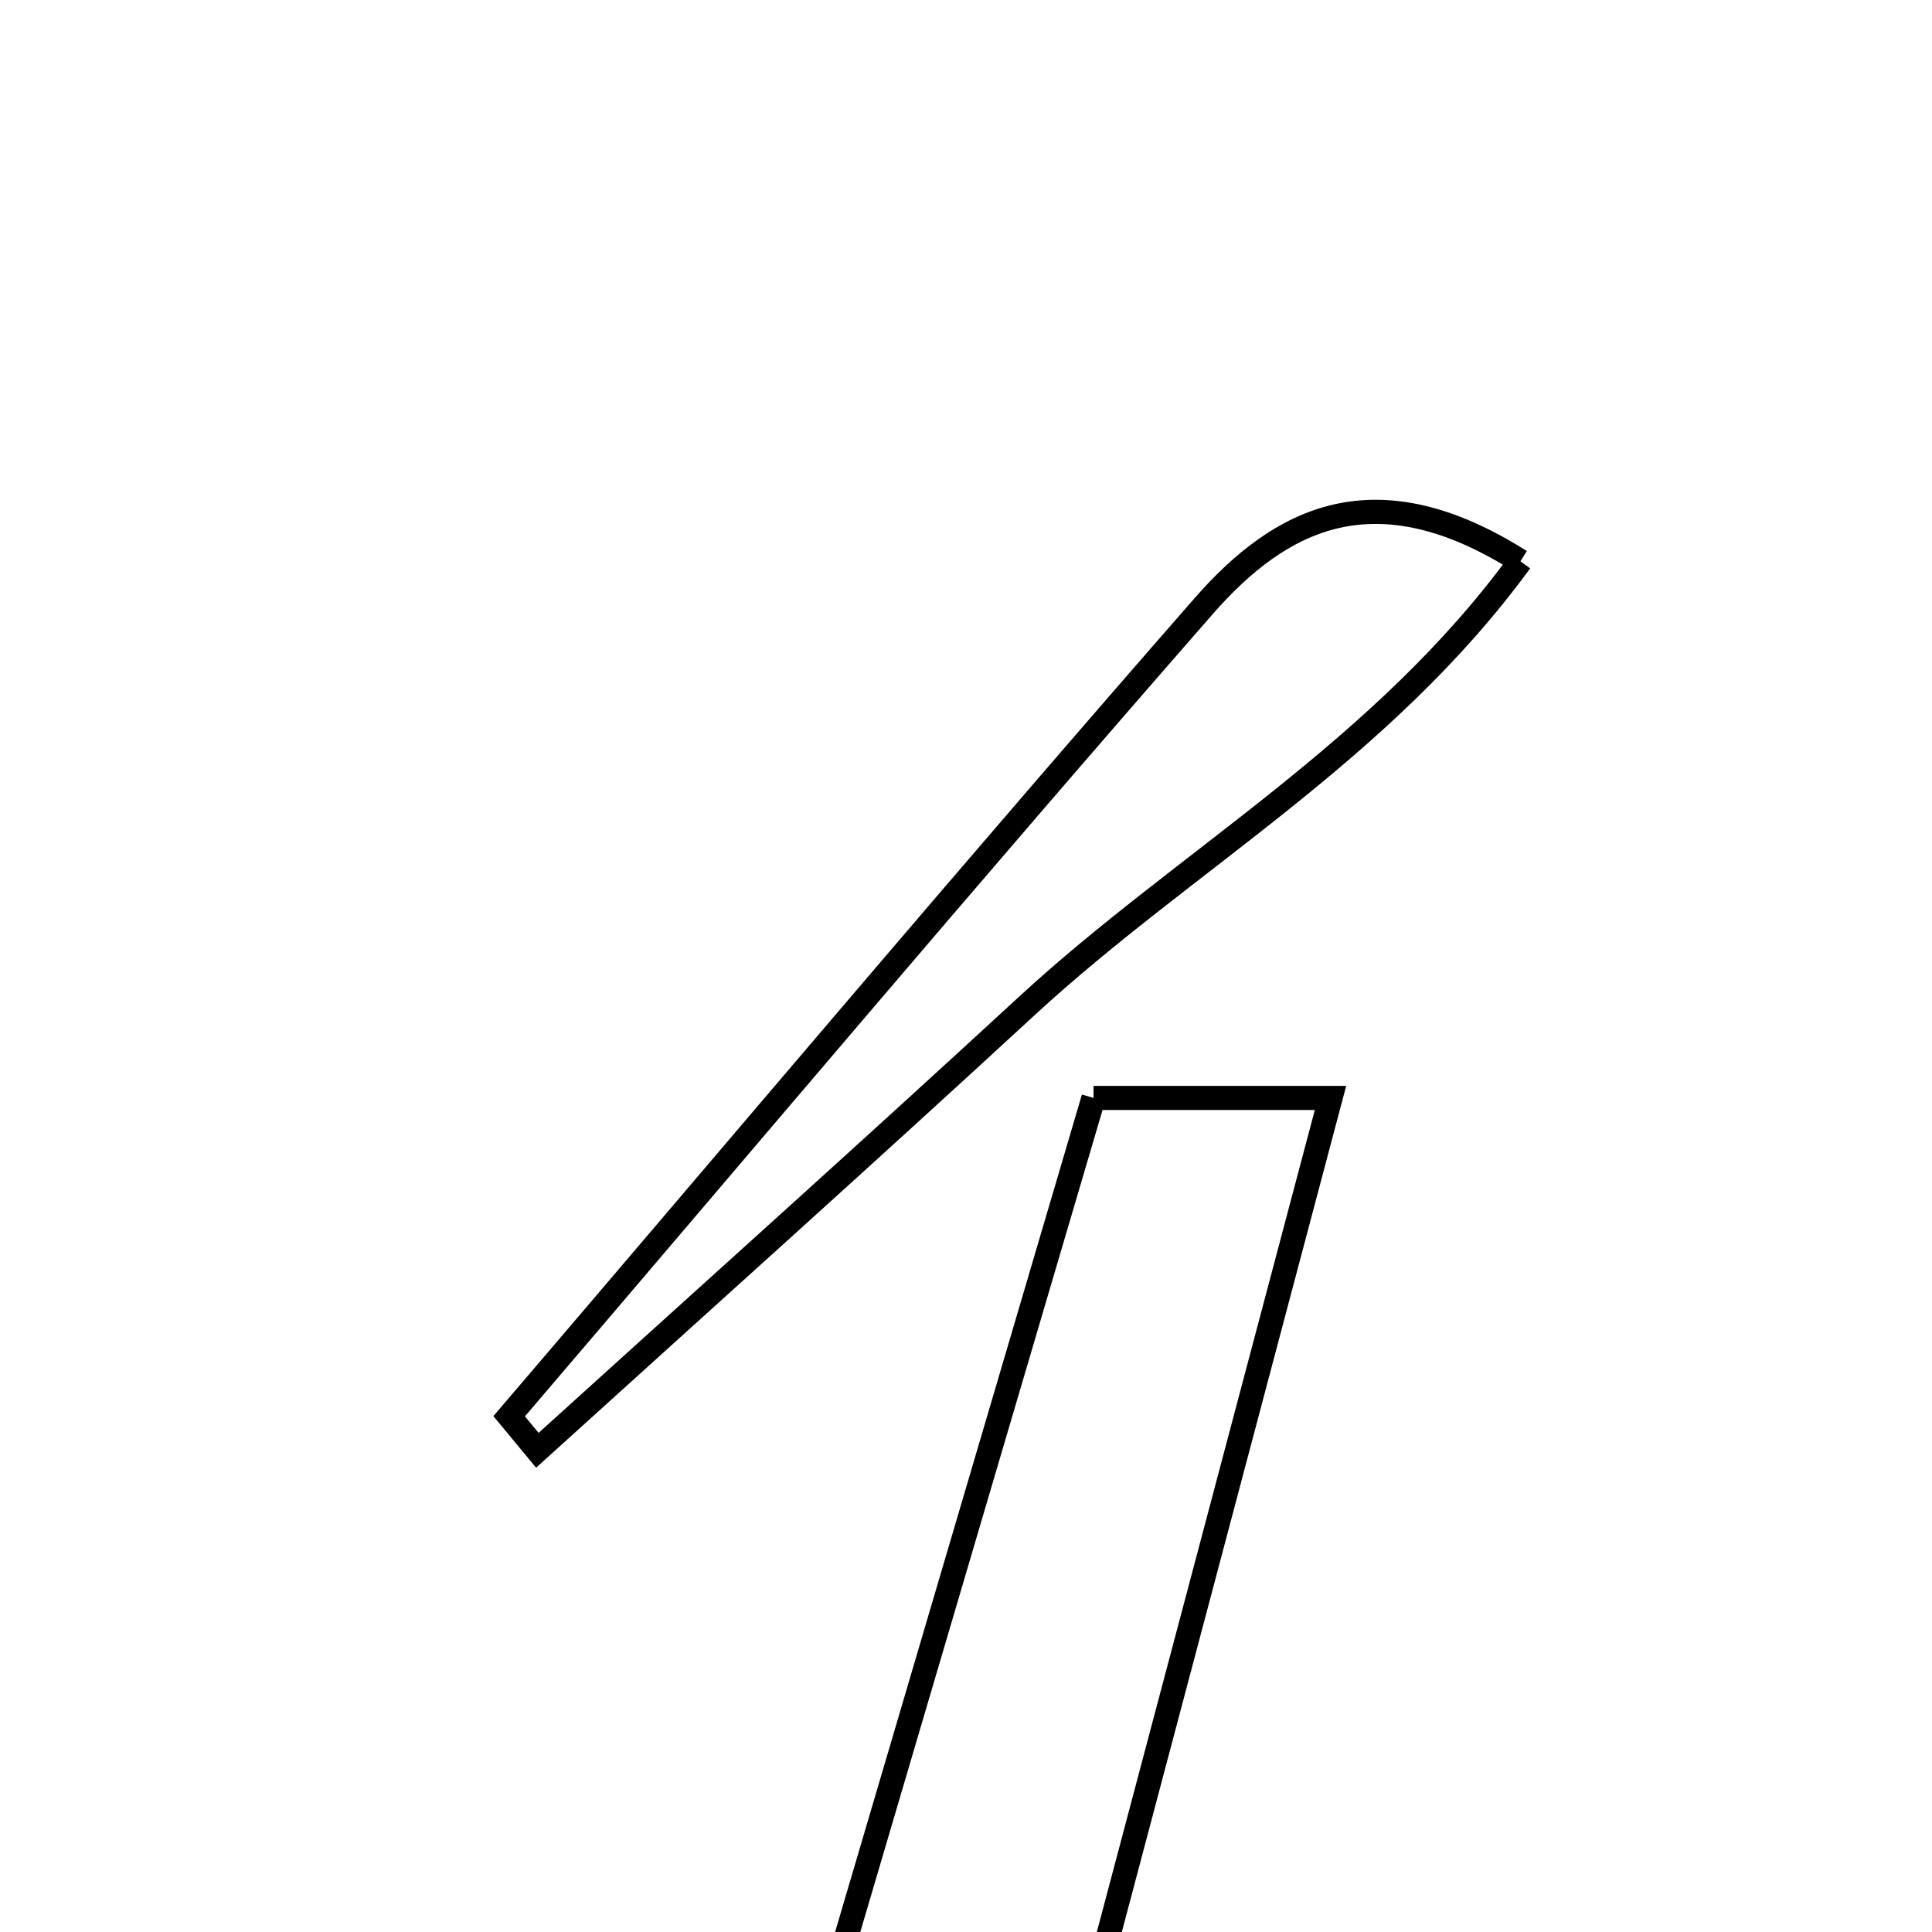 <svg xmlns="http://www.w3.org/2000/svg" viewBox="0.0 0.0 24.0 24.0" height="200px" width="200px"><path fill="none" stroke="black" stroke-width=".3" stroke-opacity="1.0"  filling="0" d="M18.887 6.972 C17.156 9.343 14.724 10.681 12.757 12.495 C10.744 14.351 8.704 16.177 6.675 18.016 C6.558 17.875 6.442 17.734 6.325 17.593 C9.196 14.235 12.043 10.856 14.951 7.531 C15.906 6.44 17.08 5.828 18.887 6.972"></path>
<path fill="none" stroke="black" stroke-width=".3" stroke-opacity="1.0"  filling="0" d="M13.584 13.639 C14.619 13.639 15.502 13.639 16.528 13.639 C15.467 17.642 14.448 21.482 13.367 25.559 C12.512 25.559 11.191 25.559 10.071 25.559 C11.233 21.617 12.408 17.63 13.584 13.639"></path></svg>